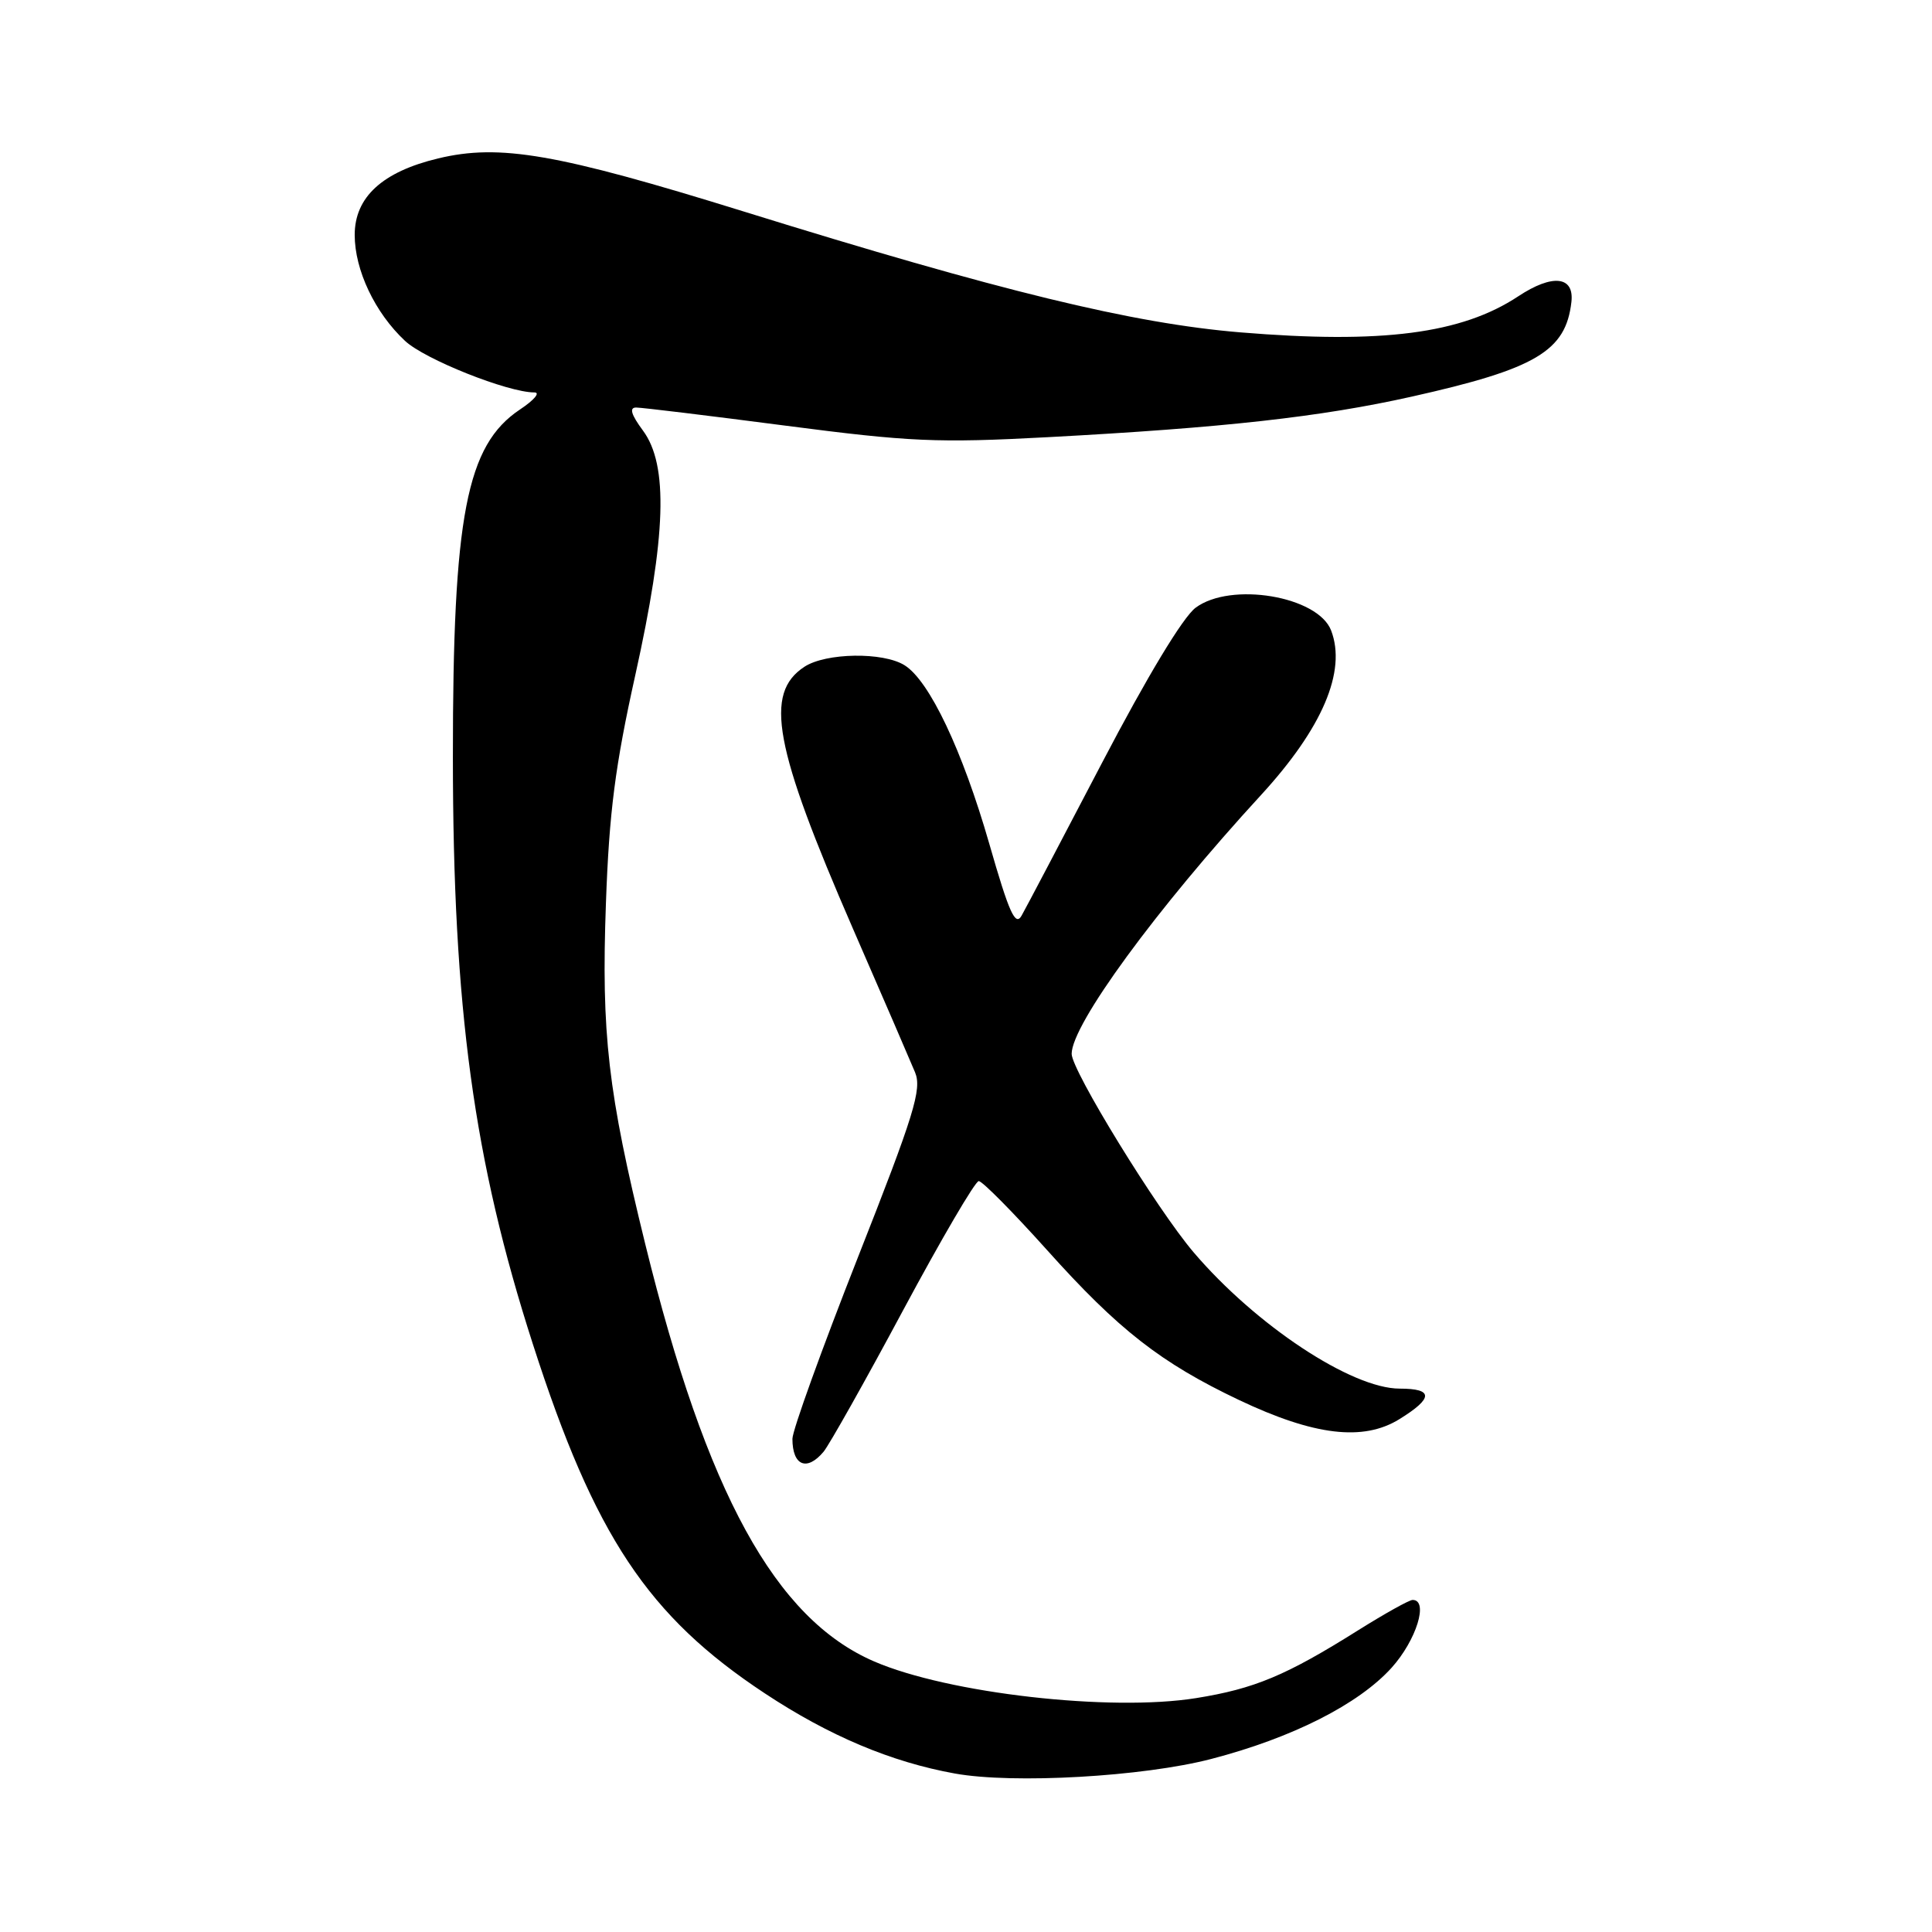 <?xml version="1.0" encoding="UTF-8" standalone="no"?>
<!DOCTYPE svg PUBLIC "-//W3C//DTD SVG 1.1//EN" "http://www.w3.org/Graphics/SVG/1.1/DTD/svg11.dtd" >
<svg xmlns="http://www.w3.org/2000/svg" xmlns:xlink="http://www.w3.org/1999/xlink" version="1.1" viewBox="0 0 256 256">
 <g >
 <path fill="currentColor"
d=" M 160.50 233.07 C 171.23 230.28 180.01 225.83 184.39 220.99 C 187.67 217.35 189.34 212.00 187.18 212.00 C 186.73 212.00 183.47 213.82 179.93 216.04 C 170.41 222.02 166.22 223.77 158.48 225.01 C 147.12 226.83 125.64 224.39 115.83 220.15 C 102.74 214.50 93.62 197.87 85.49 164.81 C 80.55 144.71 79.66 136.97 80.29 119.64 C 80.72 107.59 81.52 101.44 84.17 89.50 C 88.28 70.99 88.58 61.63 85.20 57.06 C 83.63 54.94 83.35 54.00 84.29 54.00 C 85.04 54.00 93.94 55.08 104.07 56.40 C 120.57 58.55 124.21 58.71 138.81 57.93 C 162.15 56.68 175.01 55.25 187.04 52.56 C 203.51 48.88 207.48 46.53 208.22 40.01 C 208.61 36.58 205.70 36.27 201.18 39.26 C 193.66 44.23 183.12 45.59 164.35 44.04 C 150.12 42.86 132.58 38.60 98.50 28.01 C 73.79 20.34 66.23 19.03 58.06 20.99 C 50.67 22.76 47.00 26.12 47.00 31.13 C 47.00 35.78 49.68 41.44 53.66 45.16 C 56.26 47.61 67.29 52.00 70.81 52.00 C 71.63 52.00 70.77 53.02 68.90 54.26 C 61.80 58.99 60.00 68.36 60.01 100.32 C 60.02 133.64 62.76 153.74 70.62 178.14 C 78.79 203.52 85.85 214.15 101.36 224.39 C 109.86 230.01 118.09 233.48 126.52 235.00 C 134.28 236.40 151.49 235.42 160.50 233.07 Z  M 109.13 192.36 C 109.88 191.45 114.63 183.02 119.67 173.61 C 124.72 164.20 129.22 156.50 129.69 156.50 C 130.16 156.50 134.22 160.61 138.73 165.63 C 148.21 176.21 153.81 180.58 164.18 185.51 C 174.13 190.23 180.63 191.01 185.42 188.05 C 189.95 185.25 189.96 184.00 185.47 184.00 C 179.09 184.00 166.40 175.60 158.17 165.95 C 153.29 160.22 142.00 141.85 142.00 139.64 C 142.00 135.77 153.19 120.48 167.07 105.37 C 175.22 96.50 178.45 88.94 176.38 83.54 C 174.63 78.99 163.08 77.05 158.42 80.53 C 156.75 81.78 152.01 89.63 146.05 101.03 C 140.74 111.19 135.94 120.32 135.37 121.32 C 134.54 122.79 133.72 120.99 131.09 111.82 C 127.53 99.44 123.15 90.20 119.86 88.15 C 117.02 86.37 109.43 86.49 106.59 88.35 C 101.22 91.87 102.54 98.96 113.03 123.08 C 116.97 132.11 120.66 140.67 121.25 142.09 C 122.17 144.33 121.16 147.63 113.66 166.65 C 108.90 178.74 105.00 189.54 105.00 190.65 C 105.00 194.21 106.91 195.01 109.13 192.36 Z "/>
</g>
</svg>